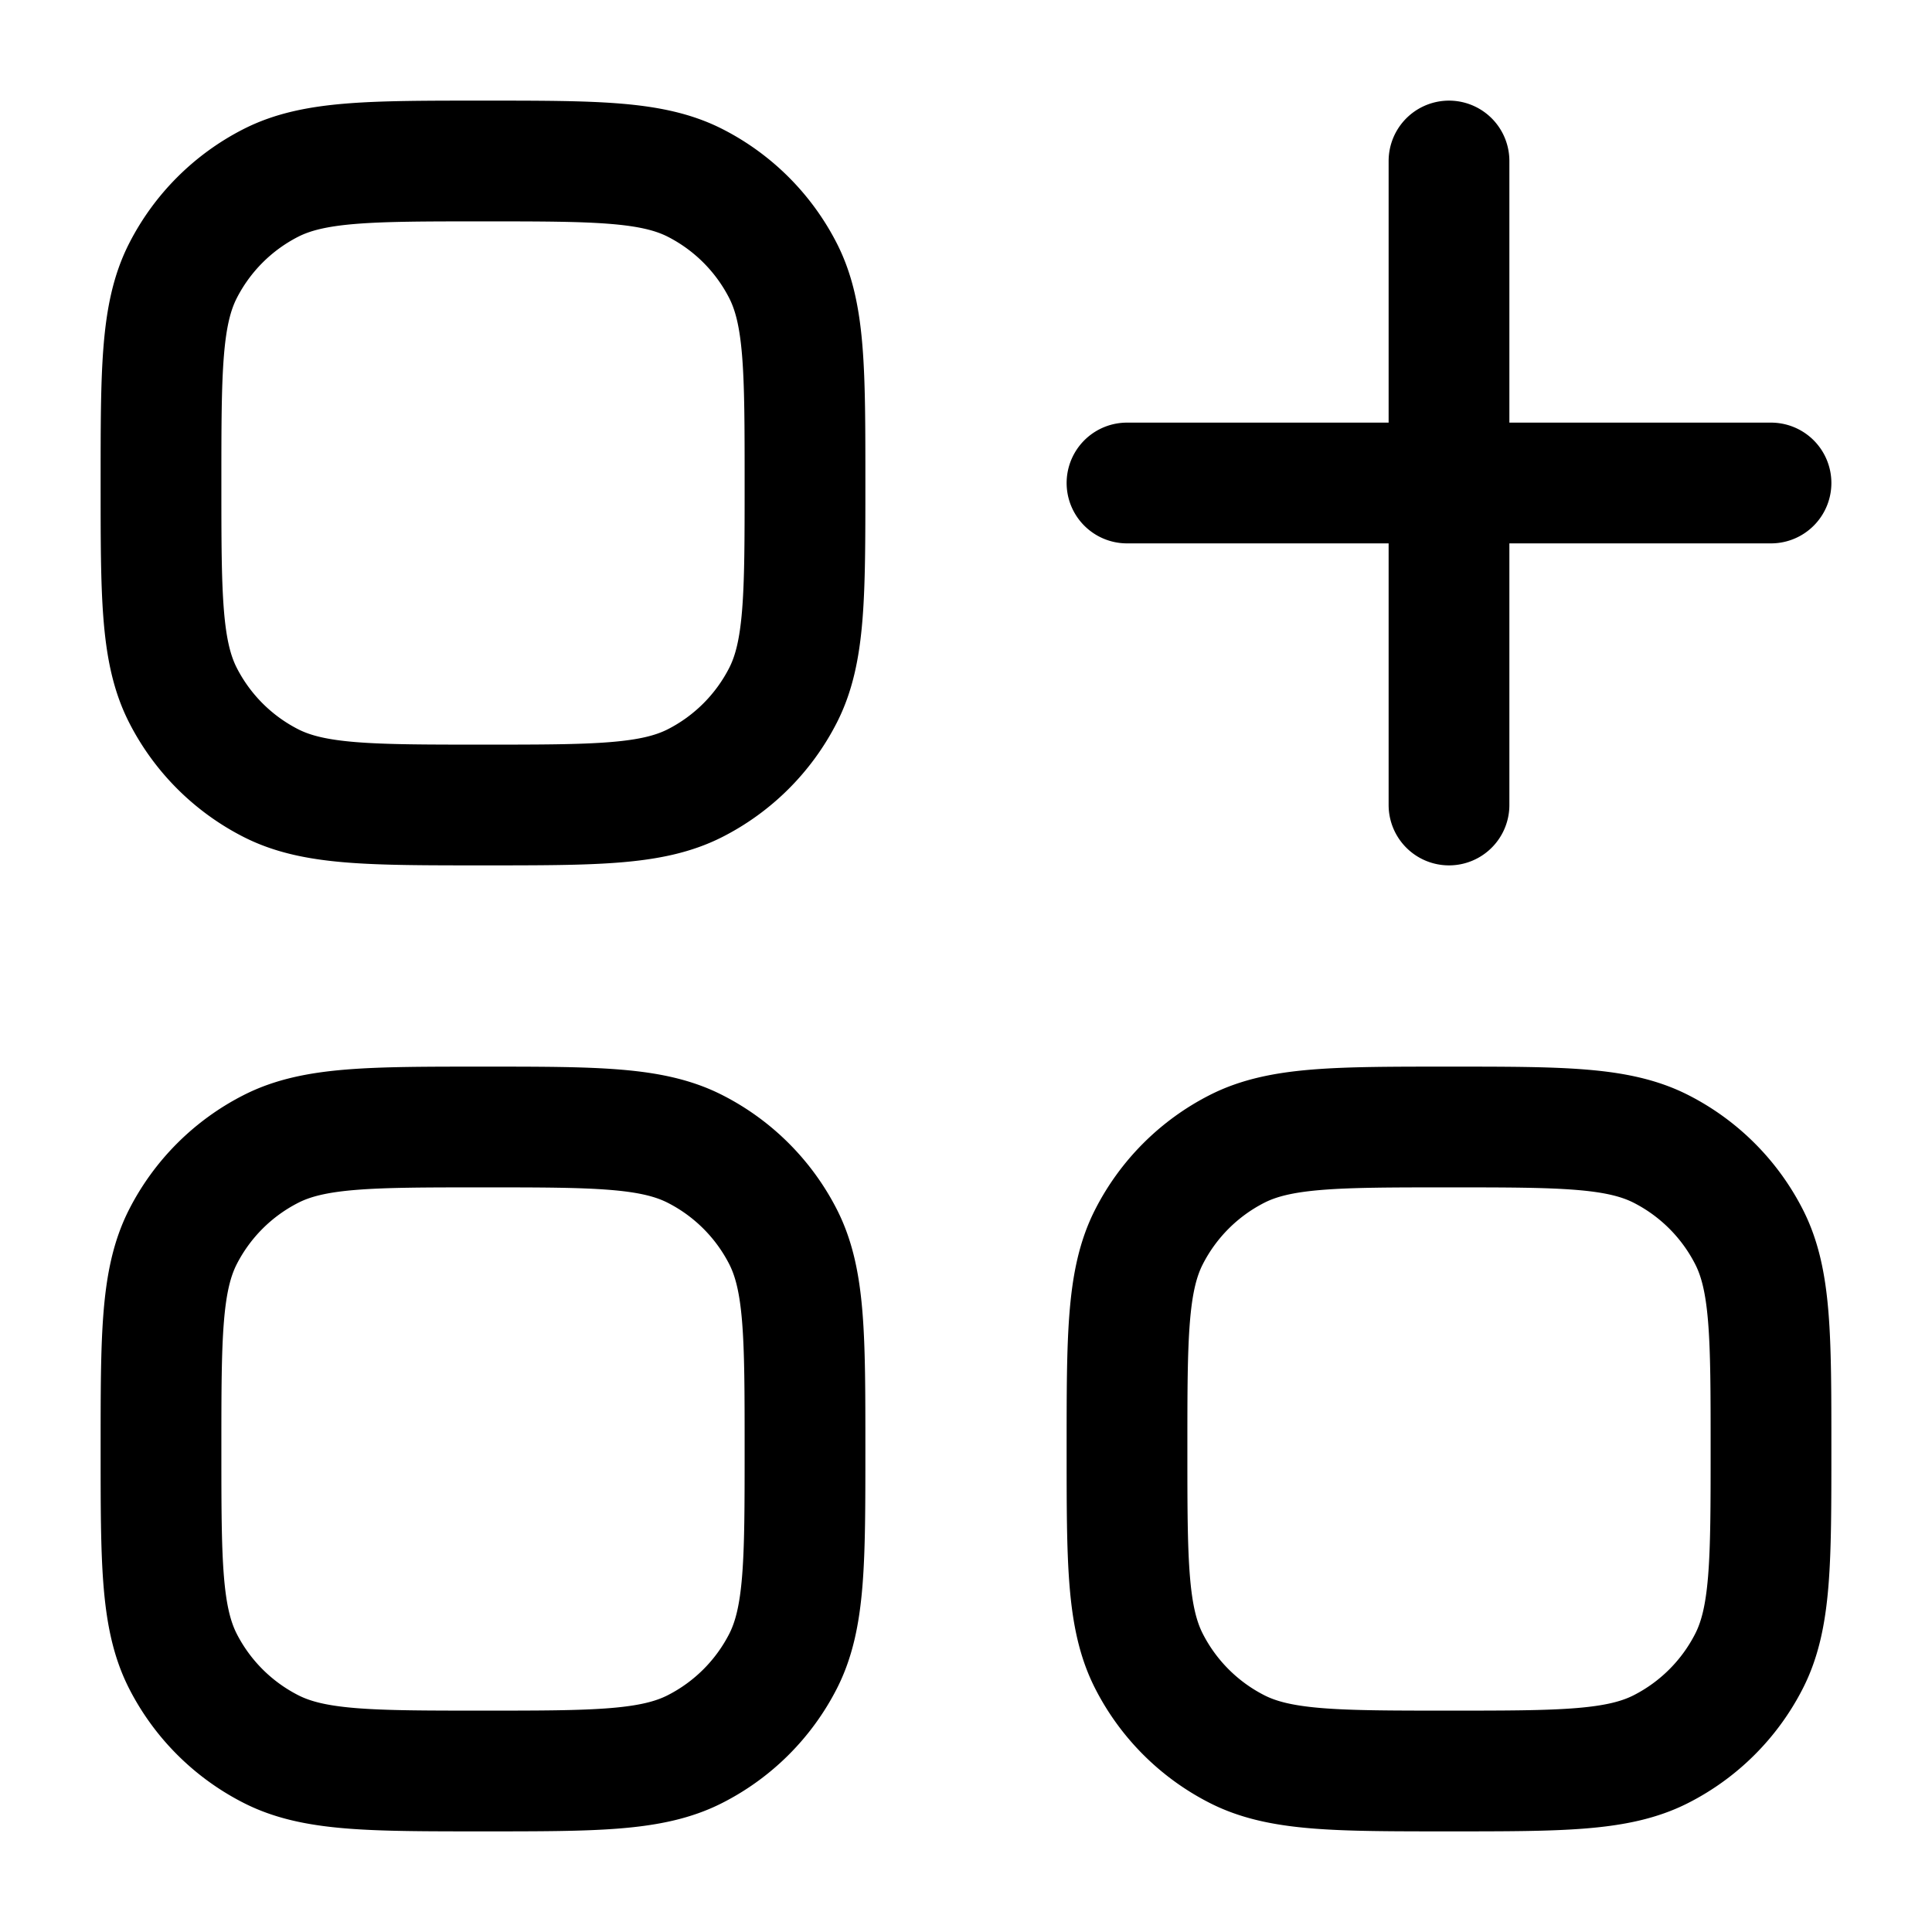 <svg xmlns="http://www.w3.org/2000/svg" xmlns:xlink="http://www.w3.org/1999/xlink" width="24" height="24" viewBox="0 0 24 24"><path fill="none" stroke="currentColor" stroke-linecap="round" stroke-linejoin="round" stroke-width="1.5" d="M18 2v8m4-4h-8M2 6c0-1.4 0-2.1.272-2.635a2.5 2.5 0 0 1 1.093-1.093C3.9 2 4.6 2 6 2s2.1 0 2.635.272a2.5 2.5 0 0 1 1.093 1.093C10 3.9 10 4.6 10 6s0 2.1-.272 2.635a2.5 2.5 0 0 1-1.093 1.093C8.1 10 7.4 10 6 10s-2.1 0-2.635-.272a2.5 2.5 0 0 1-1.093-1.093C2 8.1 2 7.4 2 6m0 12c0-1.4 0-2.1.272-2.635a2.5 2.5 0 0 1 1.093-1.092C3.9 14 4.6 14 6 14s2.1 0 2.635.273a2.5 2.5 0 0 1 1.093 1.092C10 15.9 10 16.6 10 18s0 2.1-.272 2.635a2.5 2.5 0 0 1-1.093 1.092C8.1 22 7.4 22 6 22s-2.1 0-2.635-.273a2.5 2.5 0 0 1-1.093-1.092C2 20.1 2 19.4 2 18m12 0c0-1.4 0-2.1.273-2.635a2.5 2.5 0 0 1 1.092-1.092C15.9 14 16.6 14 18 14s2.1 0 2.635.273a2.5 2.5 0 0 1 1.092 1.092C22 15.9 22 16.6 22 18s0 2.1-.273 2.635a2.5 2.5 0 0 1-1.092 1.092C20.1 22 19.4 22 18 22s-2.1 0-2.635-.273a2.5 2.5 0 0 1-1.092-1.092C14 20.1 14 19.4 14 18" color="currentColor"/></svg>